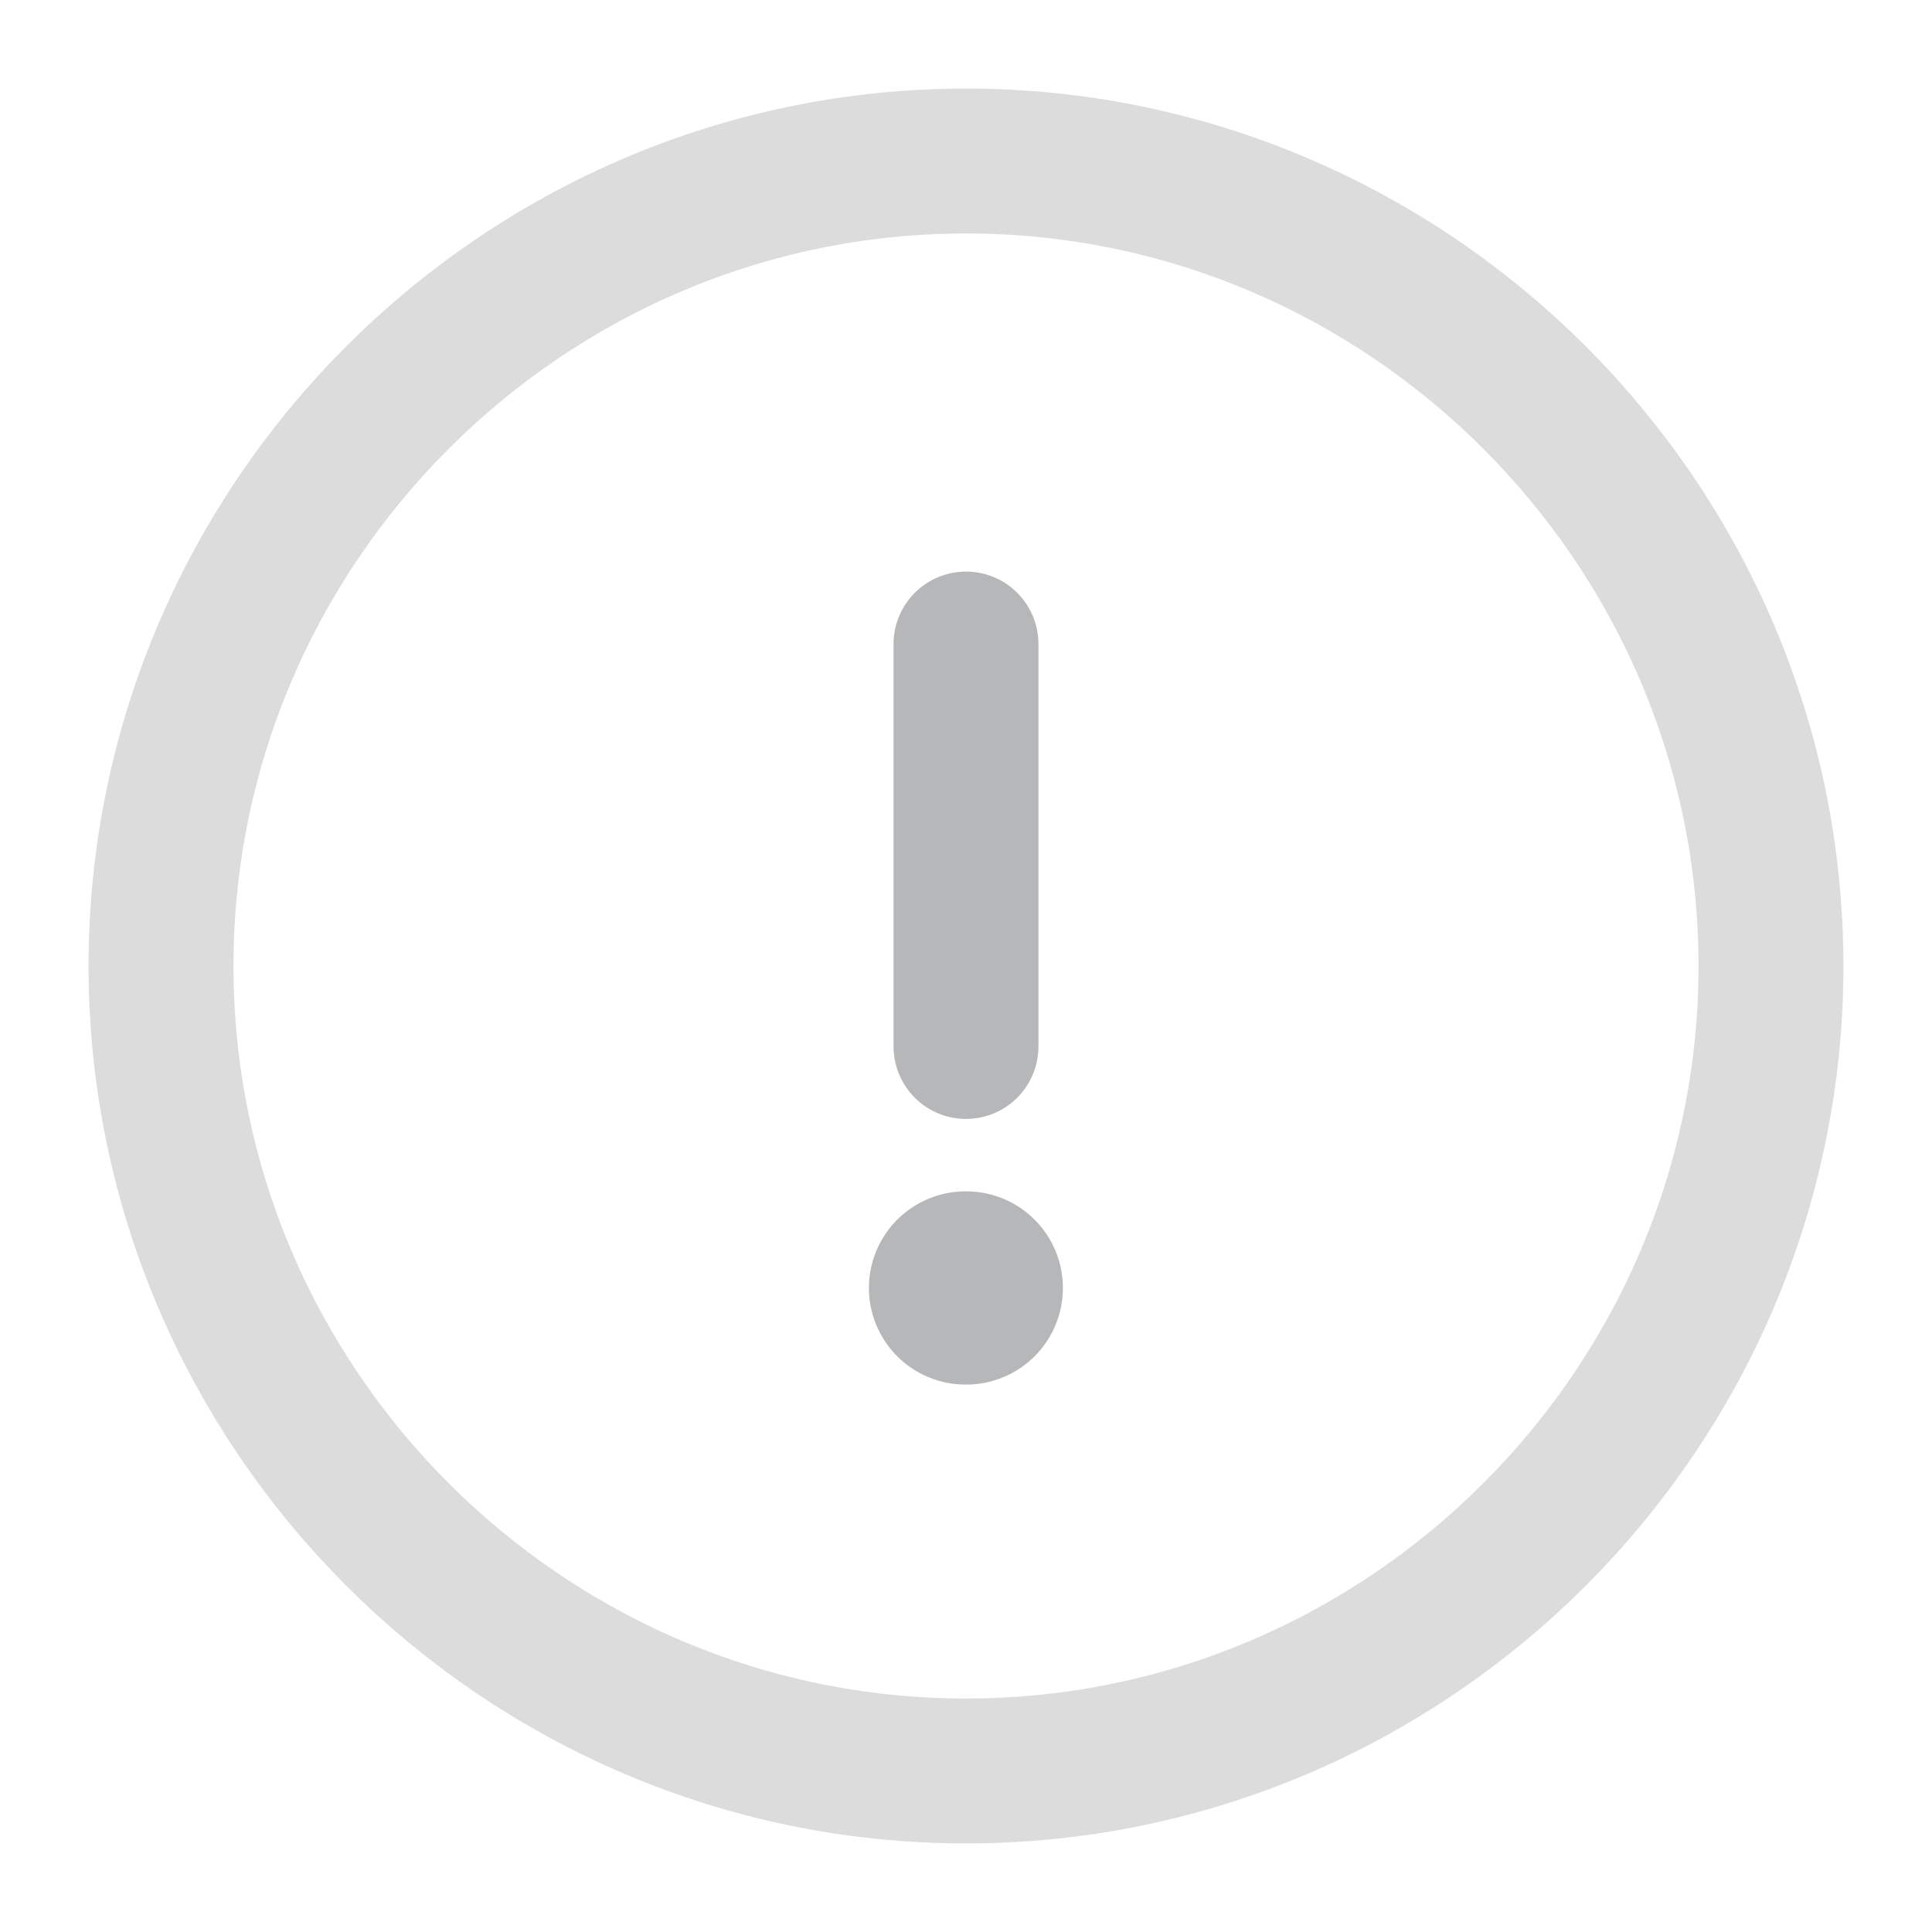 <svg width="20" height="20" viewBox="0 0 20 20" fill="none" xmlns="http://www.w3.org/2000/svg">
<path d="M10 18.333C14.583 18.333 18.333 14.583 18.333 10C18.333 5.417 14.583 1.667 10 1.667C5.417 1.667 1.667 5.417 1.667 10C1.667 14.583 5.417 18.333 10 18.333Z" stroke="#DCDCDC" stroke-width="1.5" stroke-linecap="round" stroke-linejoin="round"/>
<path opacity="0.34" d="M10 6.667V10.833" stroke="#292D32" stroke-width="1.5" stroke-linecap="round" stroke-linejoin="round"/>
<path opacity="0.34" d="M9.995 13.333H10.003" stroke="#292D32" stroke-width="2" stroke-linecap="round" stroke-linejoin="round"/>
</svg>
